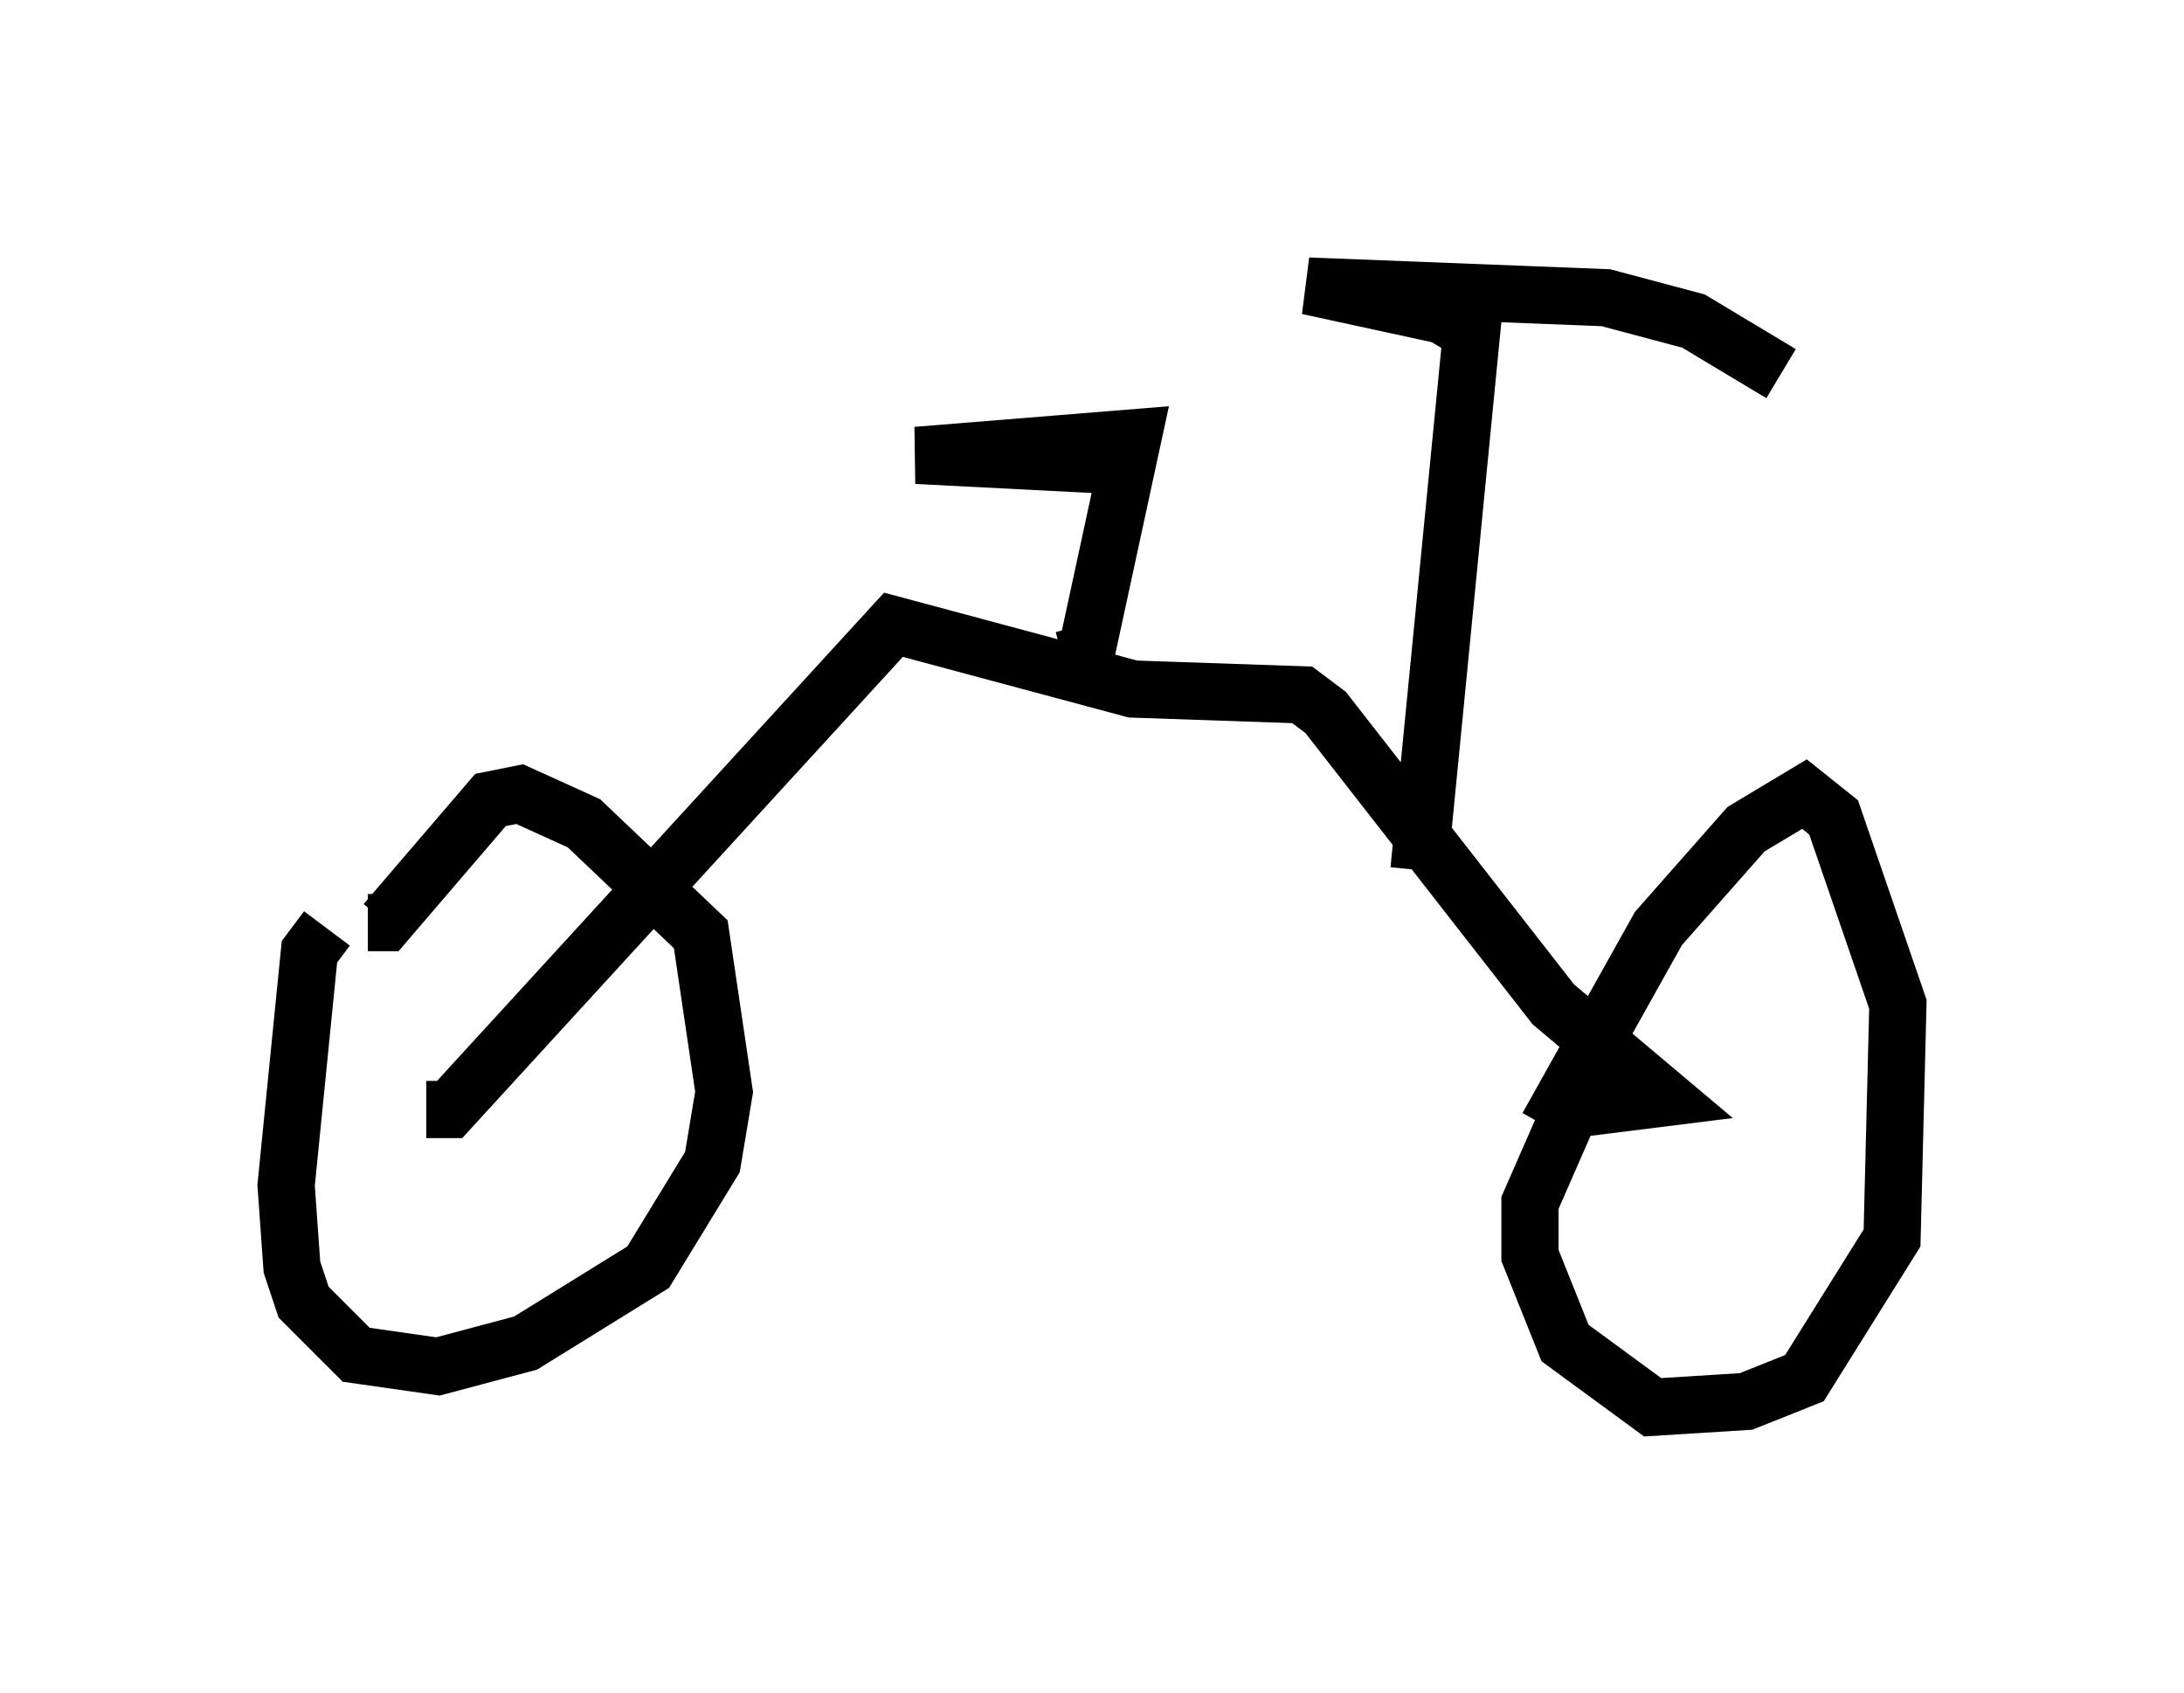 <?xml version="1.0" encoding="utf-8" ?>
<svg baseProfile="full" height="29.6" version="1.1" width="38.175" xmlns="http://www.w3.org/2000/svg" xmlns:ev="http://www.w3.org/2001/xml-events" xmlns:xlink="http://www.w3.org/1999/xlink"><defs /><rect fill="white" height="29.6" width="38.175" x="0" y="0" /><path d="M7.144, 15.719 m-1.429, 0.51 l-0.306, 0.408 -0.408, 4.083 l0.102, 1.429 0.204, 0.613 l0.919, 0.919 1.429, 0.204 l1.531, -0.408 2.144, -1.327 l1.123, -1.838 0.204, -1.225 l-0.408, -2.756 -2.042, -1.94 l-1.123, -0.51 -0.51, 0.102 l-1.838, 2.144 -0.306, 0.0 m1.021, 3.267 l0.408, 0.0 7.758, -8.473 l4.185, 1.123 2.96, 0.102 l0.408, 0.306 3.981, 5.104 l1.94, 1.633 -1.633, 0.204 l-0.715, 1.633 0.0, 0.919 l0.613, 1.531 1.531, 1.123 l1.633, -0.102 1.021, -0.408 l1.531, -2.45 0.102, -4.083 l-1.123, -3.267 -0.51, -0.408 l-1.021, 0.613 -1.531, 1.735 l-1.94, 3.471 m-8.473, -8.167 l0.408, -0.102 0.817, -3.777 l-3.777, 0.306 3.981, 0.204 m4.798, 7.044 l0.919, -9.392 -0.51, -0.306 l-2.348, -0.51 5.206, 0.204 l1.531, 0.408 1.531, 0.919 " fill="none" stroke="black" stroke-width="1" /></svg>